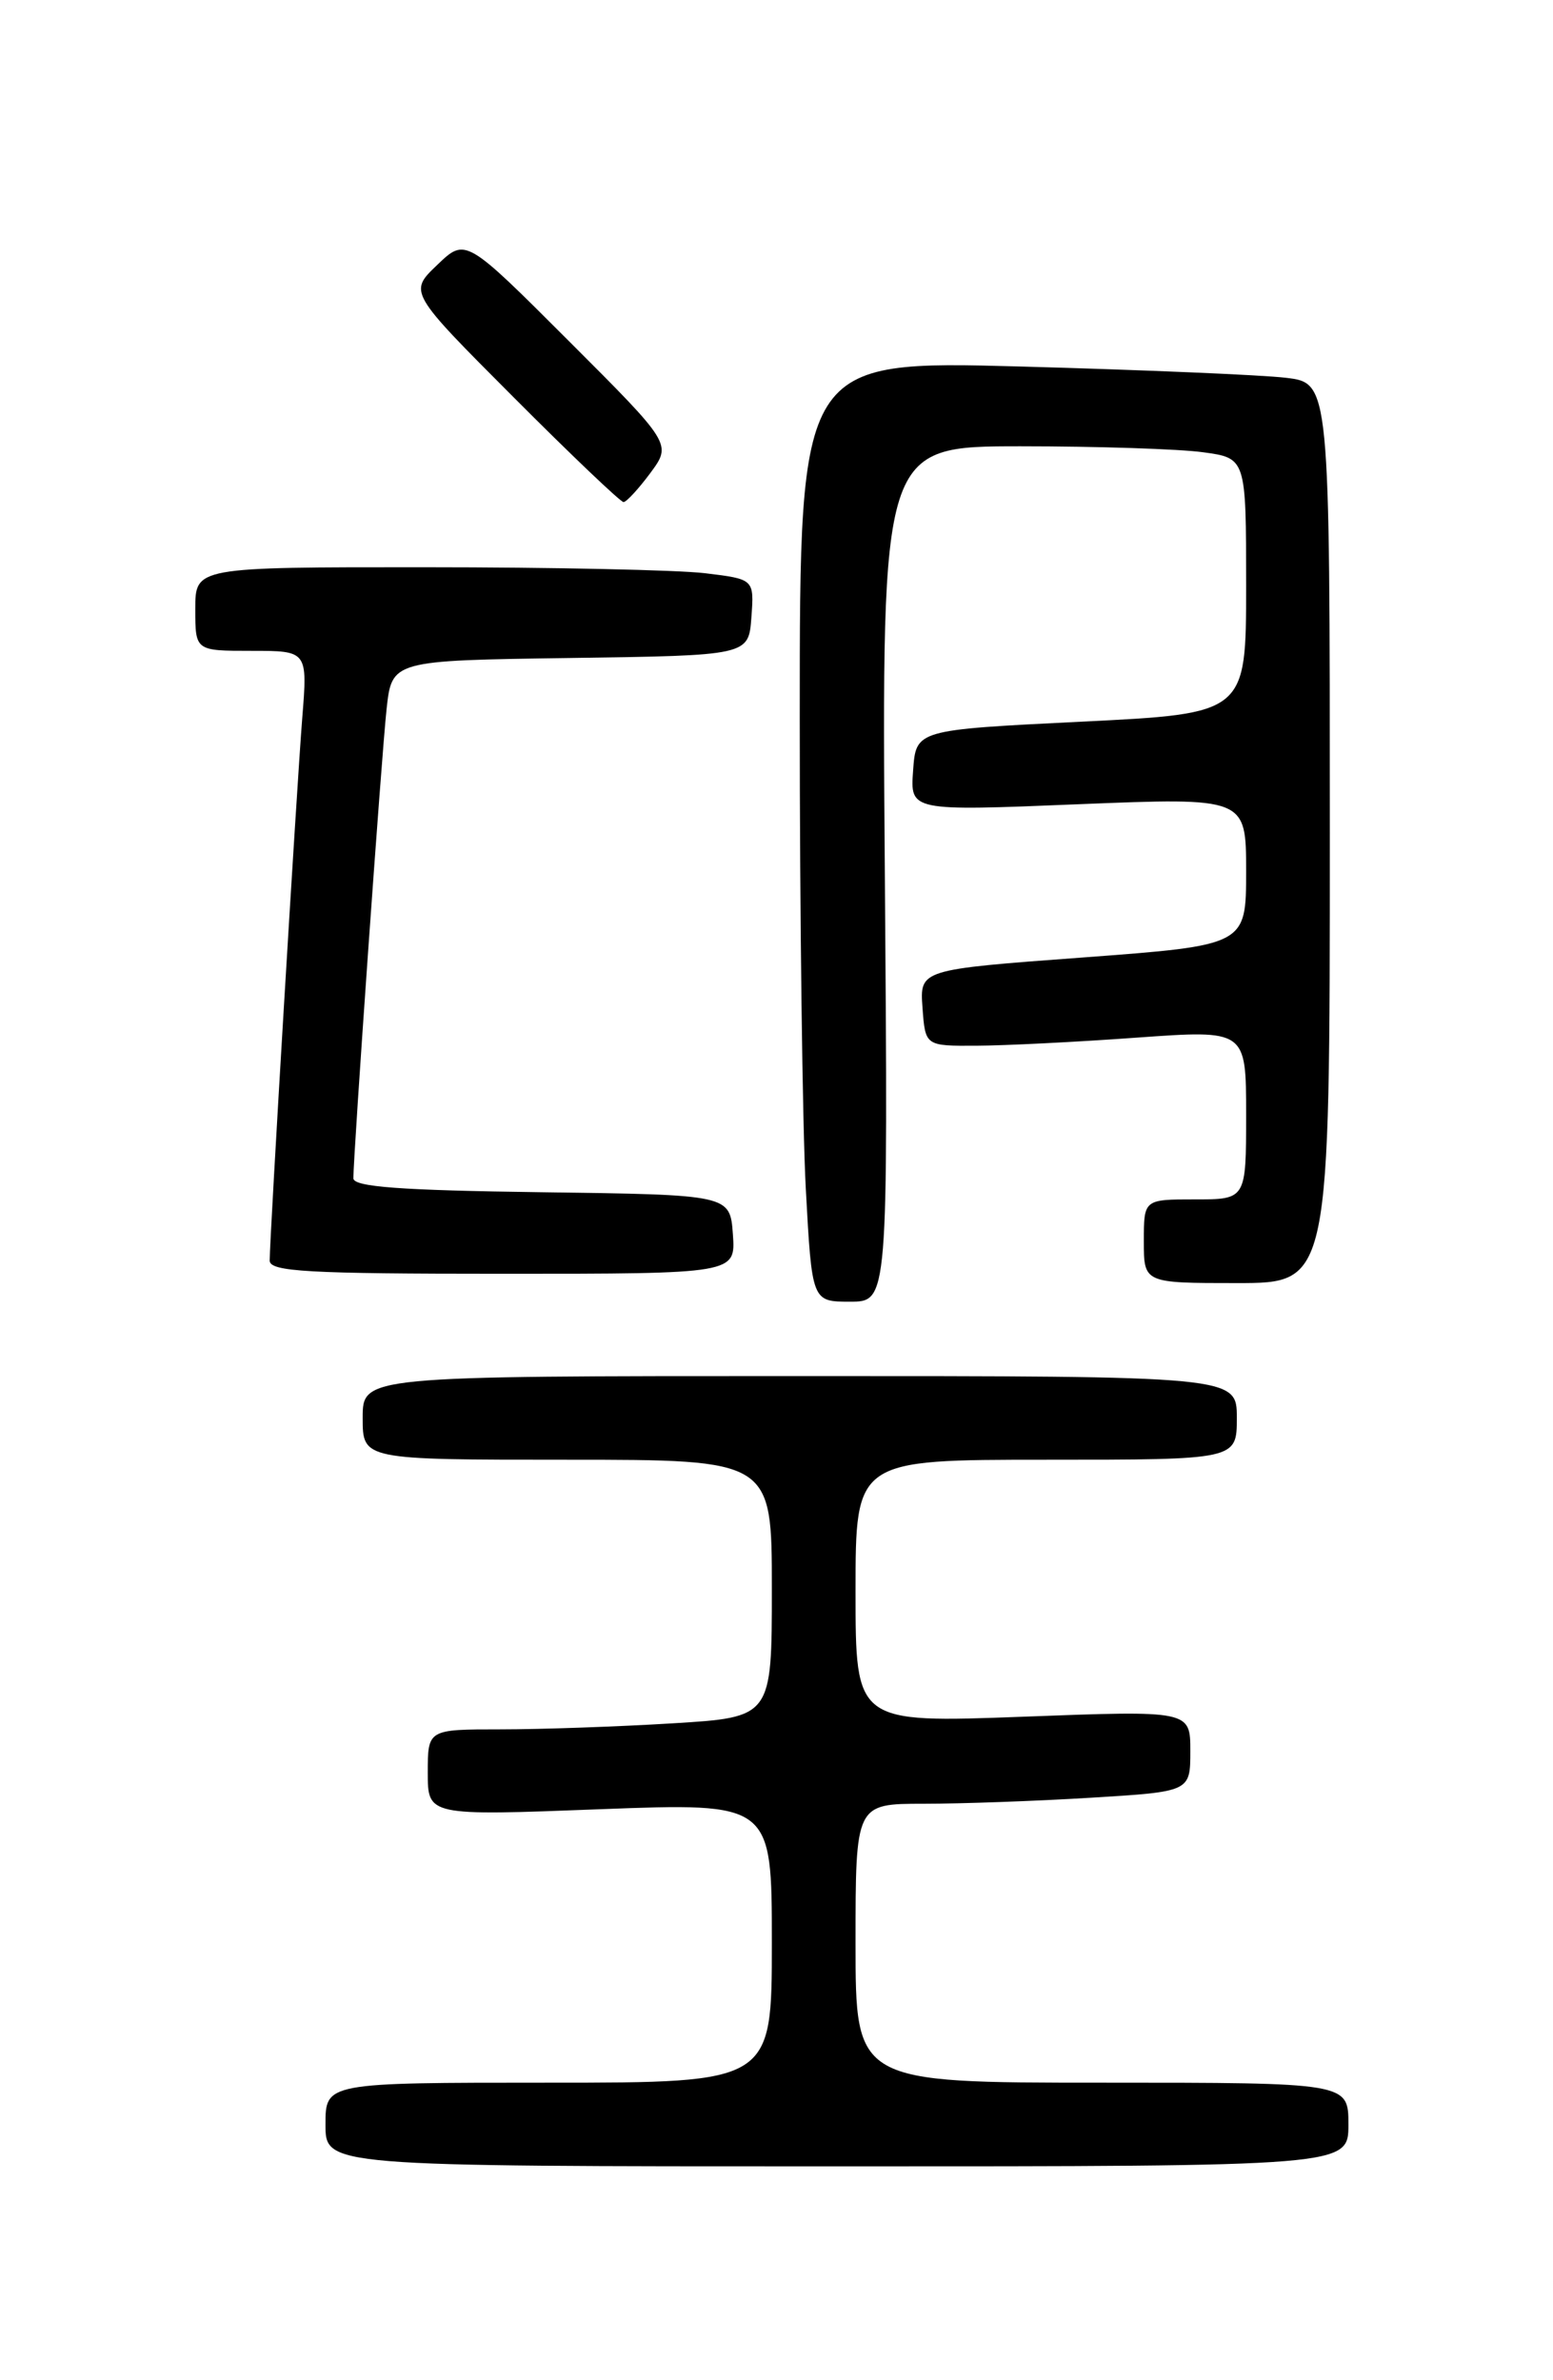 <?xml version="1.0" encoding="UTF-8" standalone="no"?>
<!DOCTYPE svg PUBLIC "-//W3C//DTD SVG 1.1//EN" "http://www.w3.org/Graphics/SVG/1.1/DTD/svg11.dtd" >
<svg xmlns="http://www.w3.org/2000/svg" xmlns:xlink="http://www.w3.org/1999/xlink" version="1.1" viewBox="0 0 167 256">
 <g >
 <path fill="currentColor"
d=" M 145.00 228.50 C 145.00 224.00 145.00 224.00 118.50 224.00 C 92.00 224.00 92.00 224.00 92.00 209.00 C 92.00 194.00 92.00 194.00 99.34 194.00 C 103.38 194.00 111.48 193.71 117.34 193.35 C 128.00 192.70 128.00 192.70 128.00 188.33 C 128.00 183.96 128.00 183.96 110.00 184.64 C 92.00 185.31 92.00 185.31 92.00 171.16 C 92.00 157.00 92.00 157.00 112.50 157.00 C 133.00 157.00 133.00 157.00 133.00 152.50 C 133.00 148.00 133.00 148.00 86.00 148.00 C 39.00 148.00 39.00 148.00 39.00 152.50 C 39.00 157.00 39.00 157.00 61.00 157.00 C 83.00 157.00 83.00 157.00 83.00 170.85 C 83.00 184.70 83.00 184.70 72.34 185.35 C 66.48 185.71 58.16 186.00 53.84 186.00 C 46.00 186.00 46.00 186.00 46.00 190.65 C 46.00 195.30 46.00 195.30 64.50 194.59 C 83.00 193.89 83.00 193.89 83.00 208.94 C 83.00 224.00 83.00 224.00 59.00 224.00 C 35.00 224.00 35.00 224.00 35.00 228.50 C 35.00 233.00 35.00 233.00 90.00 233.00 C 145.00 233.00 145.00 233.00 145.00 228.50 Z  M 95.15 94.00 C 94.80 48.00 94.80 48.00 109.76 48.00 C 117.99 48.00 126.81 48.29 129.36 48.64 C 134.00 49.27 134.00 49.27 134.00 63.01 C 134.00 76.75 134.00 76.75 116.25 77.62 C 98.50 78.50 98.50 78.50 98.19 82.87 C 97.87 87.24 97.87 87.24 115.94 86.50 C 134.00 85.77 134.00 85.77 134.00 93.72 C 134.00 101.67 134.00 101.67 116.45 102.98 C 98.90 104.28 98.90 104.28 99.20 108.39 C 99.50 112.50 99.50 112.50 105.00 112.47 C 108.03 112.46 115.79 112.07 122.25 111.60 C 134.00 110.76 134.00 110.76 134.00 119.88 C 134.00 129.00 134.00 129.00 128.50 129.00 C 123.00 129.00 123.00 129.00 123.00 133.50 C 123.00 138.00 123.00 138.00 133.00 138.00 C 143.00 138.00 143.00 138.00 143.00 89.59 C 143.00 41.19 143.00 41.19 138.25 40.63 C 135.64 40.32 122.81 39.78 109.75 39.42 C 86.00 38.78 86.00 38.78 86.00 77.23 C 86.00 98.38 86.29 121.16 86.65 127.84 C 87.31 140.00 87.31 140.00 91.40 140.00 C 95.50 140.00 95.50 140.00 95.15 94.00 Z  M 78.81 132.75 C 78.50 128.50 78.50 128.50 58.25 128.23 C 43.05 128.03 38.00 127.65 38.00 126.73 C 38.00 124.10 41.03 81.21 41.57 76.27 C 42.14 71.04 42.14 71.04 61.32 70.77 C 80.50 70.50 80.50 70.50 80.80 66.40 C 81.10 62.29 81.10 62.29 75.80 61.65 C 72.89 61.30 59.36 61.01 45.75 61.01 C 21.00 61.00 21.00 61.00 21.00 65.50 C 21.00 70.00 21.00 70.00 27.04 70.00 C 33.08 70.00 33.08 70.00 32.50 77.25 C 31.90 84.81 29.00 133.09 29.00 135.58 C 29.00 136.77 33.06 137.00 54.06 137.00 C 79.11 137.00 79.11 137.00 78.81 132.75 Z  M 69.93 50.88 C 72.24 47.75 72.24 47.75 61.15 36.66 C 50.06 25.57 50.06 25.57 47.01 28.50 C 43.95 31.42 43.95 31.42 55.21 42.71 C 61.40 48.92 66.73 54.00 67.05 54.00 C 67.36 54.00 68.66 52.59 69.93 50.88 Z "/>
</g>
</svg>